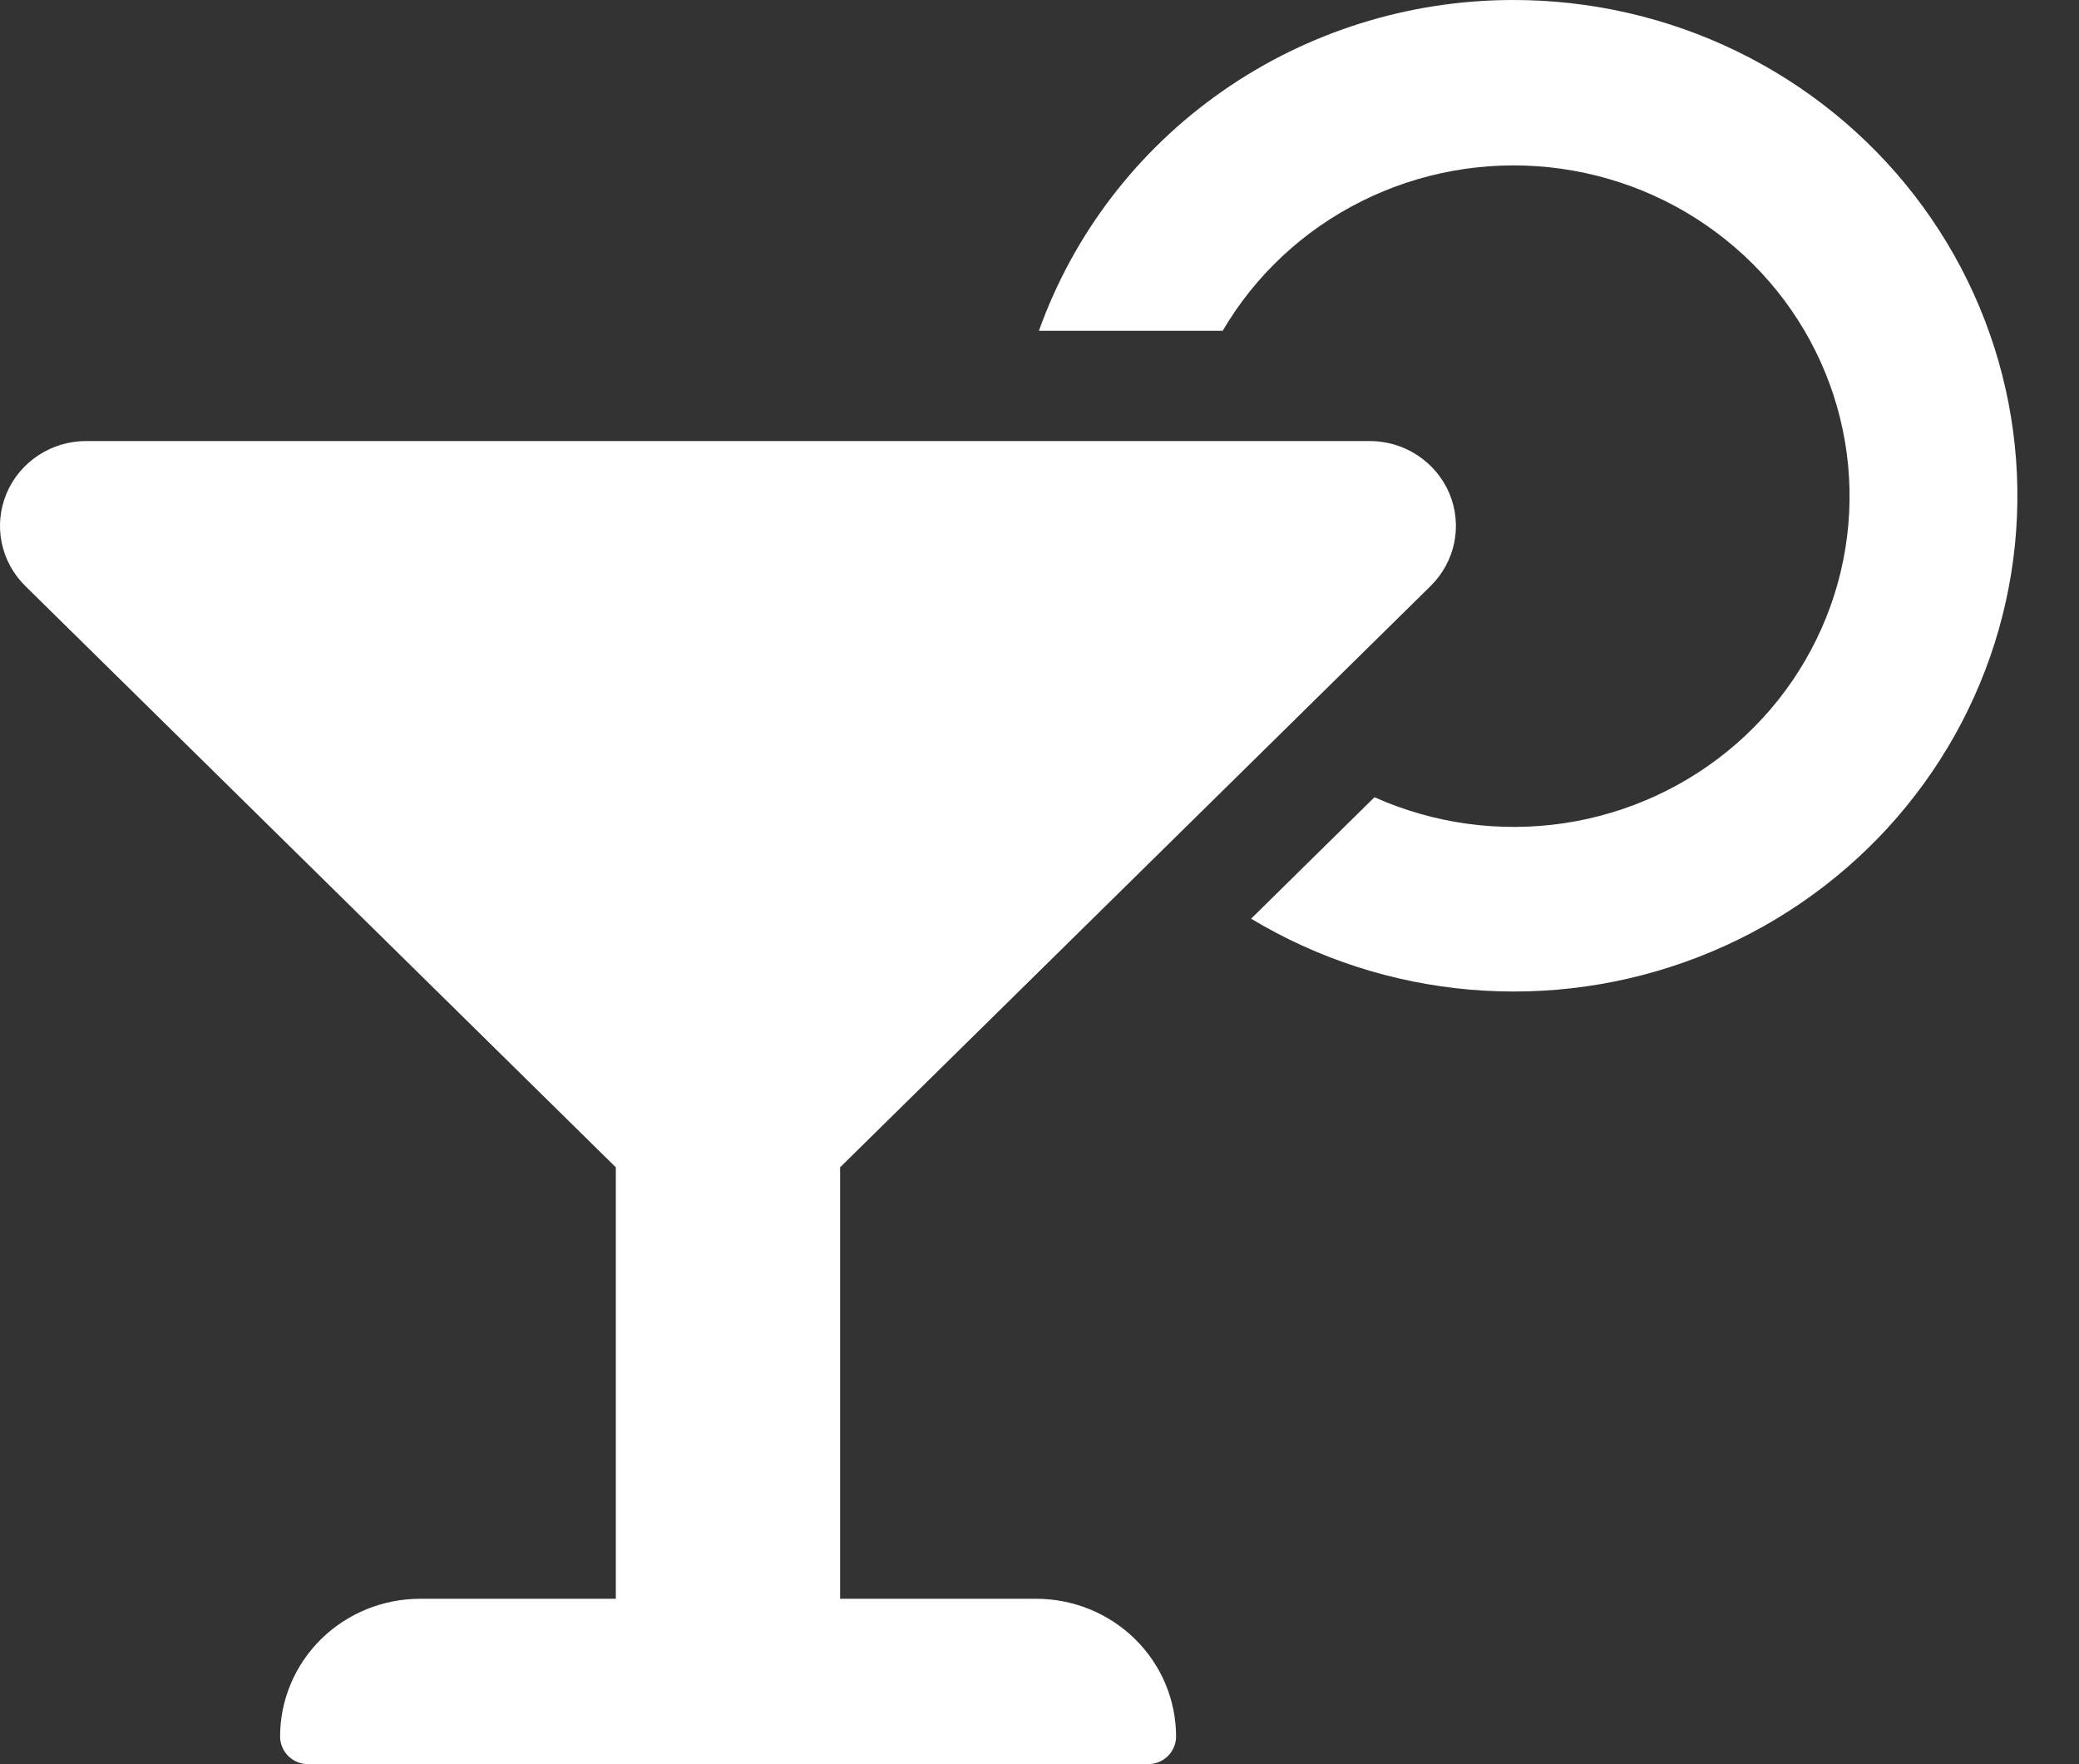 <svg width="33" height="28" viewBox="0 0 33 28" fill="none" xmlns="http://www.w3.org/2000/svg">
<rect x="0" y="0" width="33" height="28" fill="#333333" stroke="none"/>
<path d="M16.446 25.375H13.335V18.527L22.709 9.3C22.9 9.111 23.031 8.871 23.084 8.609C23.136 8.347 23.109 8.076 23.005 7.829C22.9 7.583 22.724 7.373 22.498 7.225C22.273 7.077 22.008 6.999 21.736 7H1.373C1.102 6.999 0.837 7.077 0.611 7.225C0.385 7.373 0.209 7.583 0.105 7.829C0.001 8.076 -0.027 8.347 0.026 8.609C0.079 8.871 0.209 9.111 0.401 9.3L9.775 18.527V25.375H6.668C6.079 25.375 5.514 25.605 5.097 26.015C4.68 26.426 4.446 26.982 4.446 27.562C4.446 27.619 4.458 27.676 4.48 27.729C4.502 27.782 4.535 27.83 4.576 27.871C4.617 27.912 4.666 27.944 4.72 27.966C4.774 27.988 4.832 27.999 4.89 27.999H18.224C18.282 27.999 18.34 27.988 18.394 27.966C18.448 27.944 18.496 27.912 18.538 27.871C18.579 27.83 18.612 27.782 18.634 27.729C18.656 27.676 18.668 27.619 18.668 27.562C18.668 27.275 18.61 26.99 18.499 26.725C18.387 26.46 18.223 26.218 18.017 26.015C17.811 25.812 17.566 25.651 17.296 25.541C17.026 25.431 16.738 25.375 16.446 25.375ZM24.002 4.76815e-05C22.352 0.003 20.744 0.51 19.399 1.45C18.054 2.39 17.038 3.717 16.491 5.25H19.408C19.924 4.369 20.689 3.655 21.61 3.195C22.531 2.734 23.567 2.547 24.594 2.655C25.621 2.764 26.594 3.163 27.394 3.806C28.195 4.448 28.789 5.305 29.104 6.273C29.419 7.241 29.442 8.279 29.17 9.259C28.897 10.24 28.341 11.122 27.57 11.797C26.798 12.473 25.844 12.914 24.823 13.066C23.802 13.217 22.758 13.074 21.817 12.653L19.859 14.581C20.913 15.216 22.103 15.601 23.334 15.707C24.565 15.813 25.804 15.636 26.954 15.191C28.104 14.746 29.134 14.044 29.962 13.142C30.79 12.239 31.395 11.159 31.727 9.988C32.06 8.816 32.112 7.585 31.88 6.39C31.648 5.195 31.137 4.069 30.389 3.102C29.64 2.134 28.674 1.35 27.566 0.812C26.457 0.274 25.237 -0.004 24.002 4.76815e-05V4.76815e-05Z" fill="white"/>
</svg>
